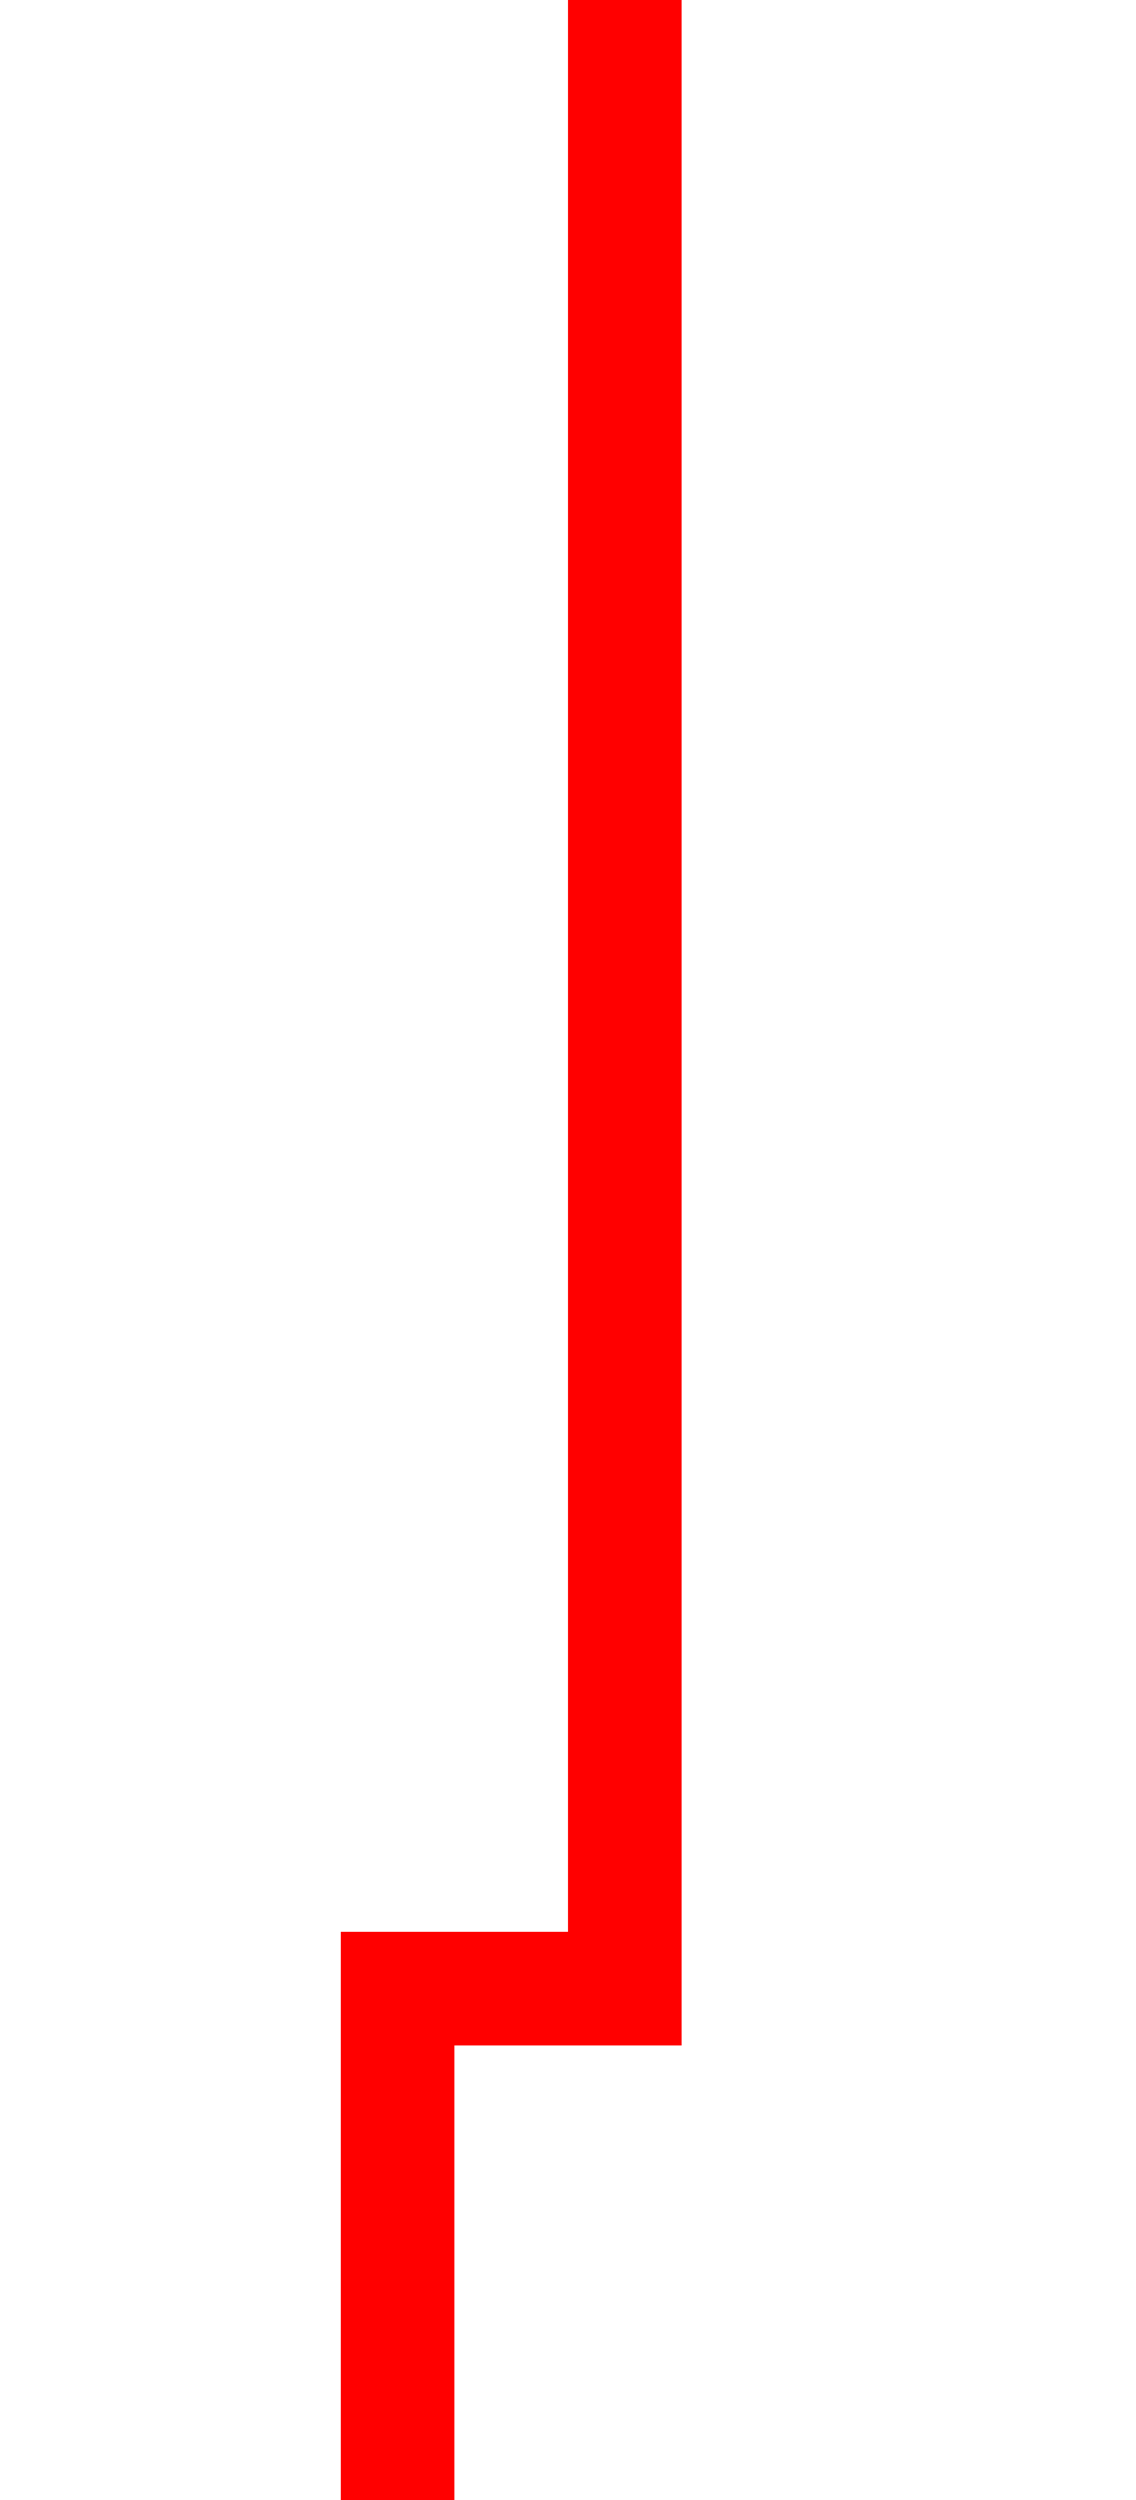 ﻿<?xml version="1.0" encoding="utf-8"?>
<svg version="1.1" xmlns:xlink="http://www.w3.org/1999/xlink" width="10px" height="22px" preserveAspectRatio="xMidYMin meet" viewBox="1455 2693  8 22" xmlns="http://www.w3.org/2000/svg">
  <path d="M 1459.5 2693  L 1459.5 2710.5  L 1457.5 2710.5  L 1457.5 2716  " stroke-width="1" stroke="#ff0000" fill="none" />
  <path d="M 1451.2 2715  L 1457.5 2721  L 1463.8 2715  L 1451.2 2715  Z " fill-rule="nonzero" fill="#ff0000" stroke="none" />
</svg>